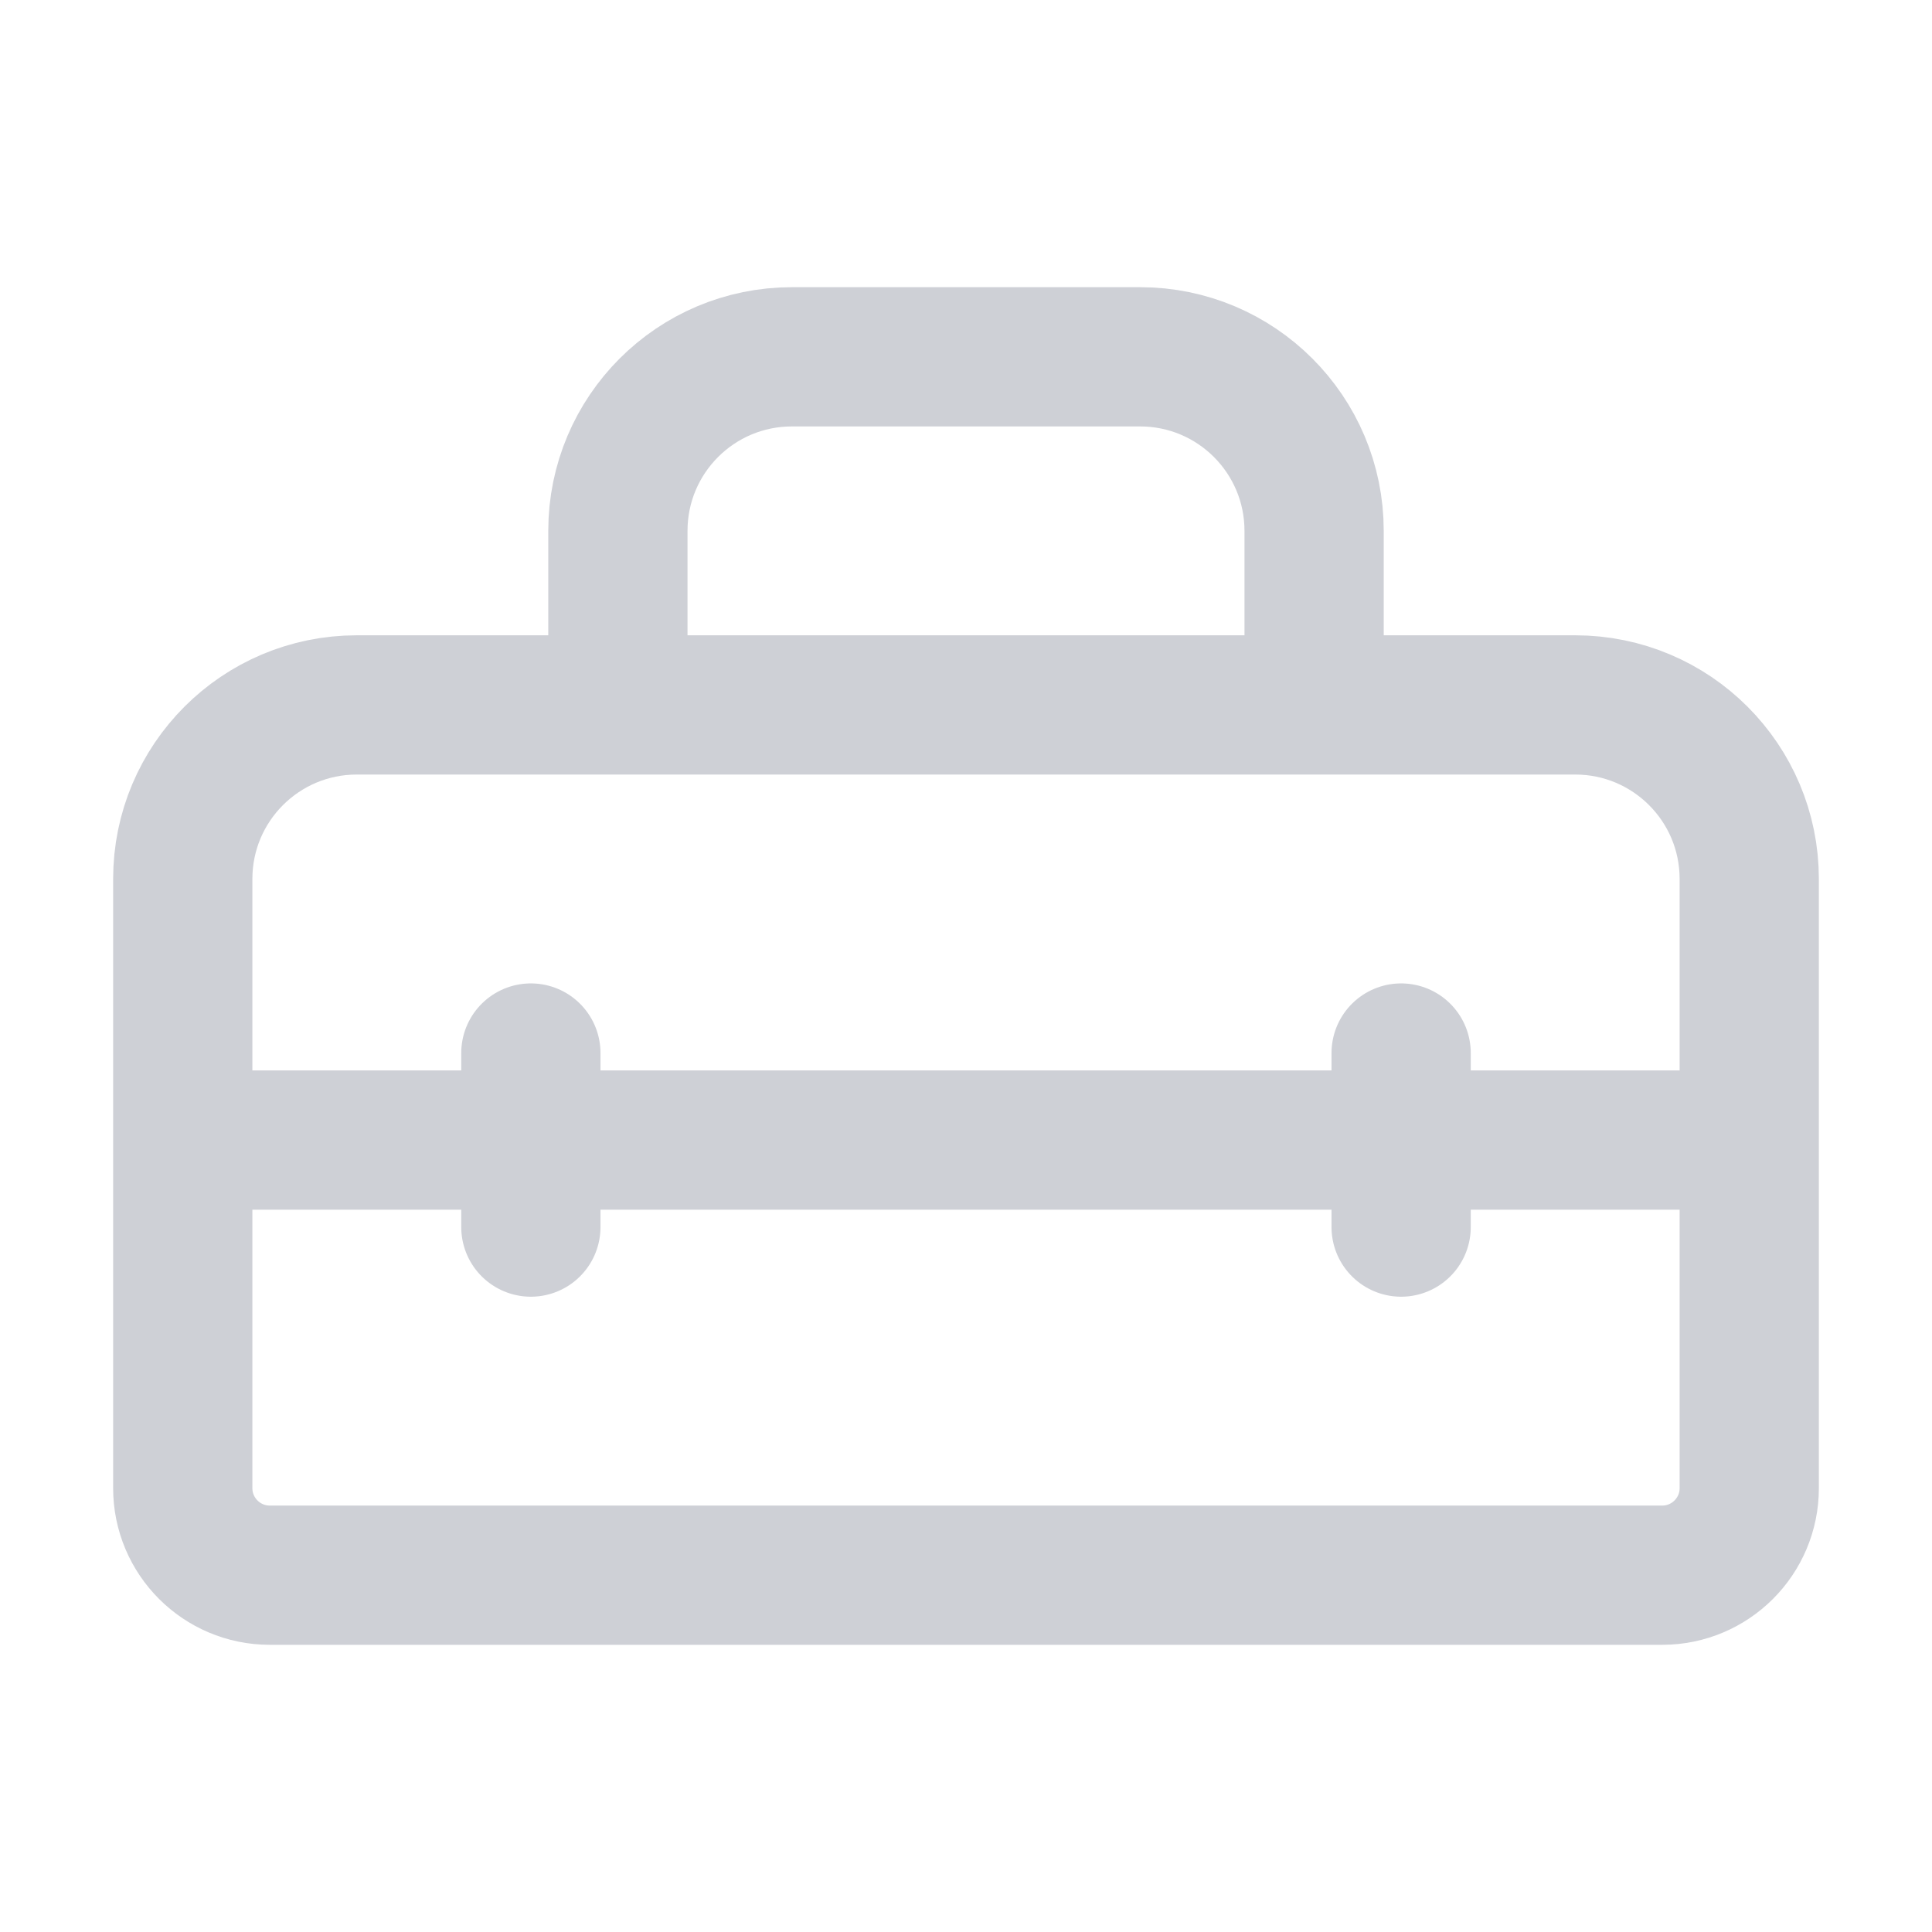 <svg xmlns="http://www.w3.org/2000/svg" width="13" height="13" fill="none" version="1.1" viewBox="0.9 0.9 22.2 22.2"><path stroke="#CED0D6" stroke-linecap="round" stroke-linejoin="round" stroke-width="1.6" d="M21 14V18C21 18.552 20.552 19 20 19H4C3.448 19 3 18.552 3 18V14M21 14V11C21 9.895 20.105 9 19 9H16M21 14H17M3 14V11C3 9.895 3.895 9 5 9H8M3 14H7M7 14V13M7 14V15M7 14H17M17 14V15V13M16 9V7C16 5.895 15.105 5 14 5H10C8.895 5 8 5.895 8 7V9M16 9H8"/></svg>